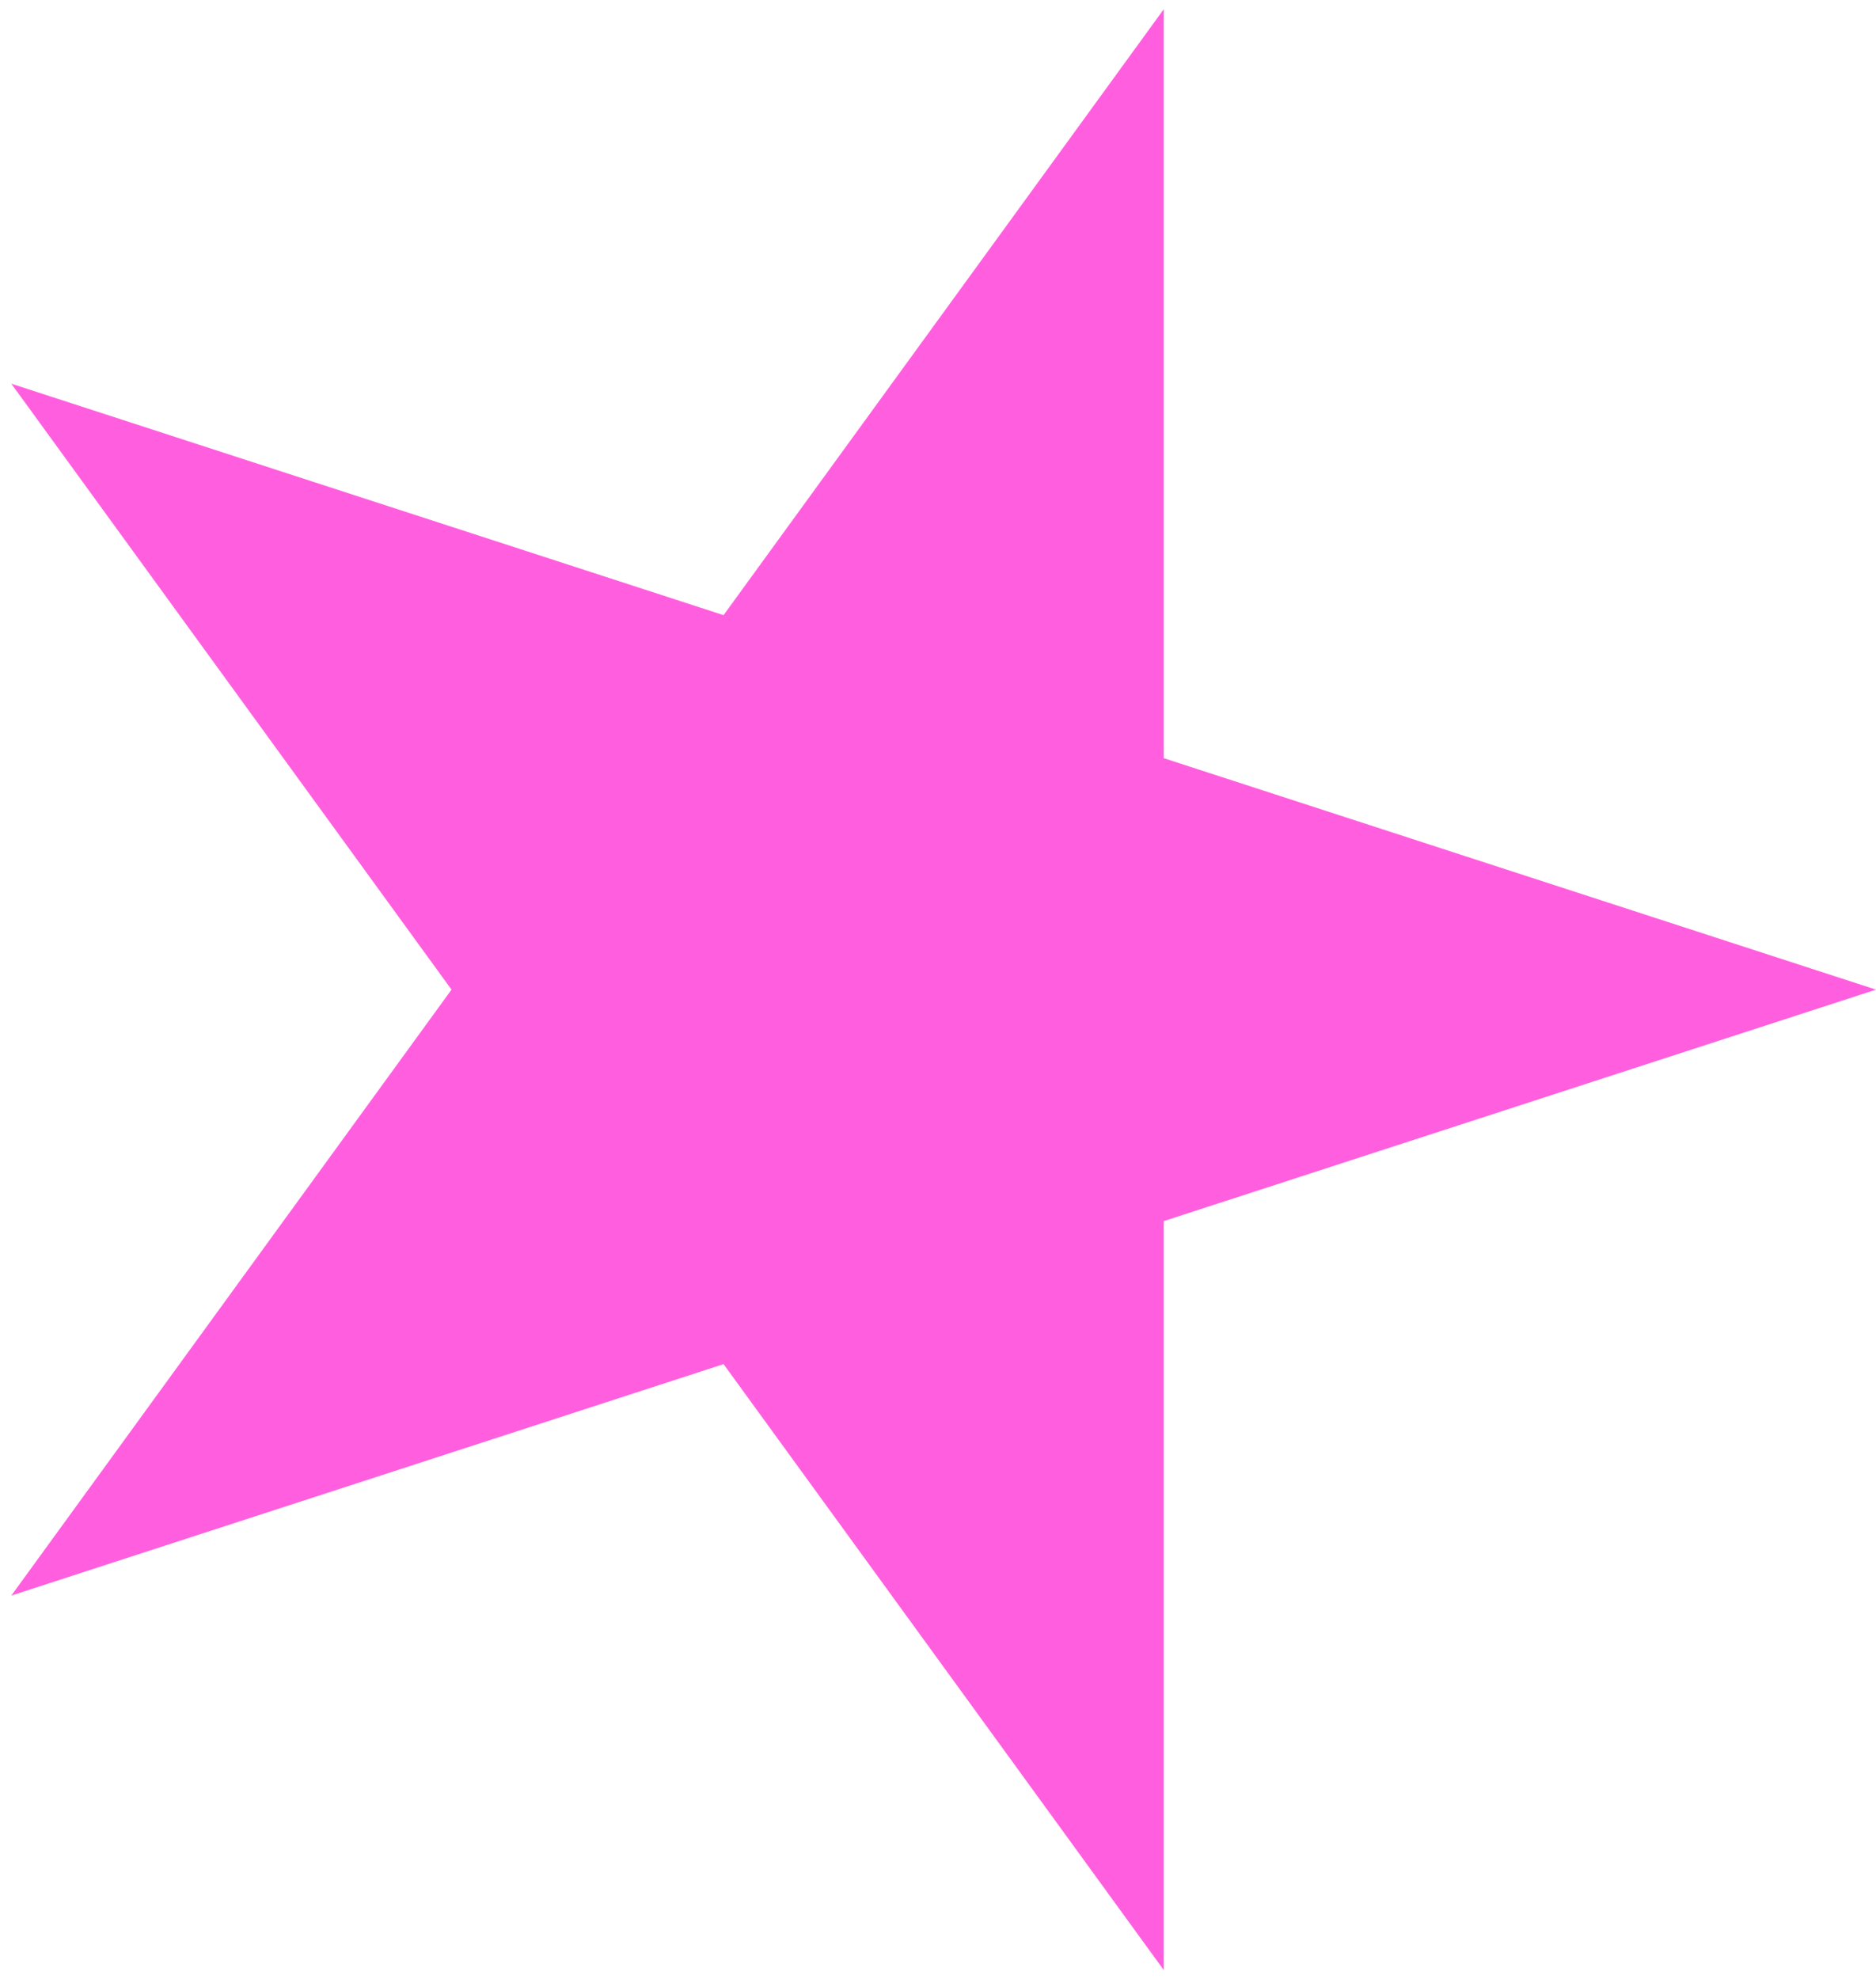 <svg width="91" height="96" viewBox="0 0 91 96" fill="none" xmlns="http://www.w3.org/2000/svg">
<path d="M91 48L56.451 59.226V95.553L35.098 66.164L0.549 77.389L21.902 48L0.549 18.611L35.098 29.836L56.451 0.447V36.774L91 48Z" fill="#FF5FDF"/>
</svg>

